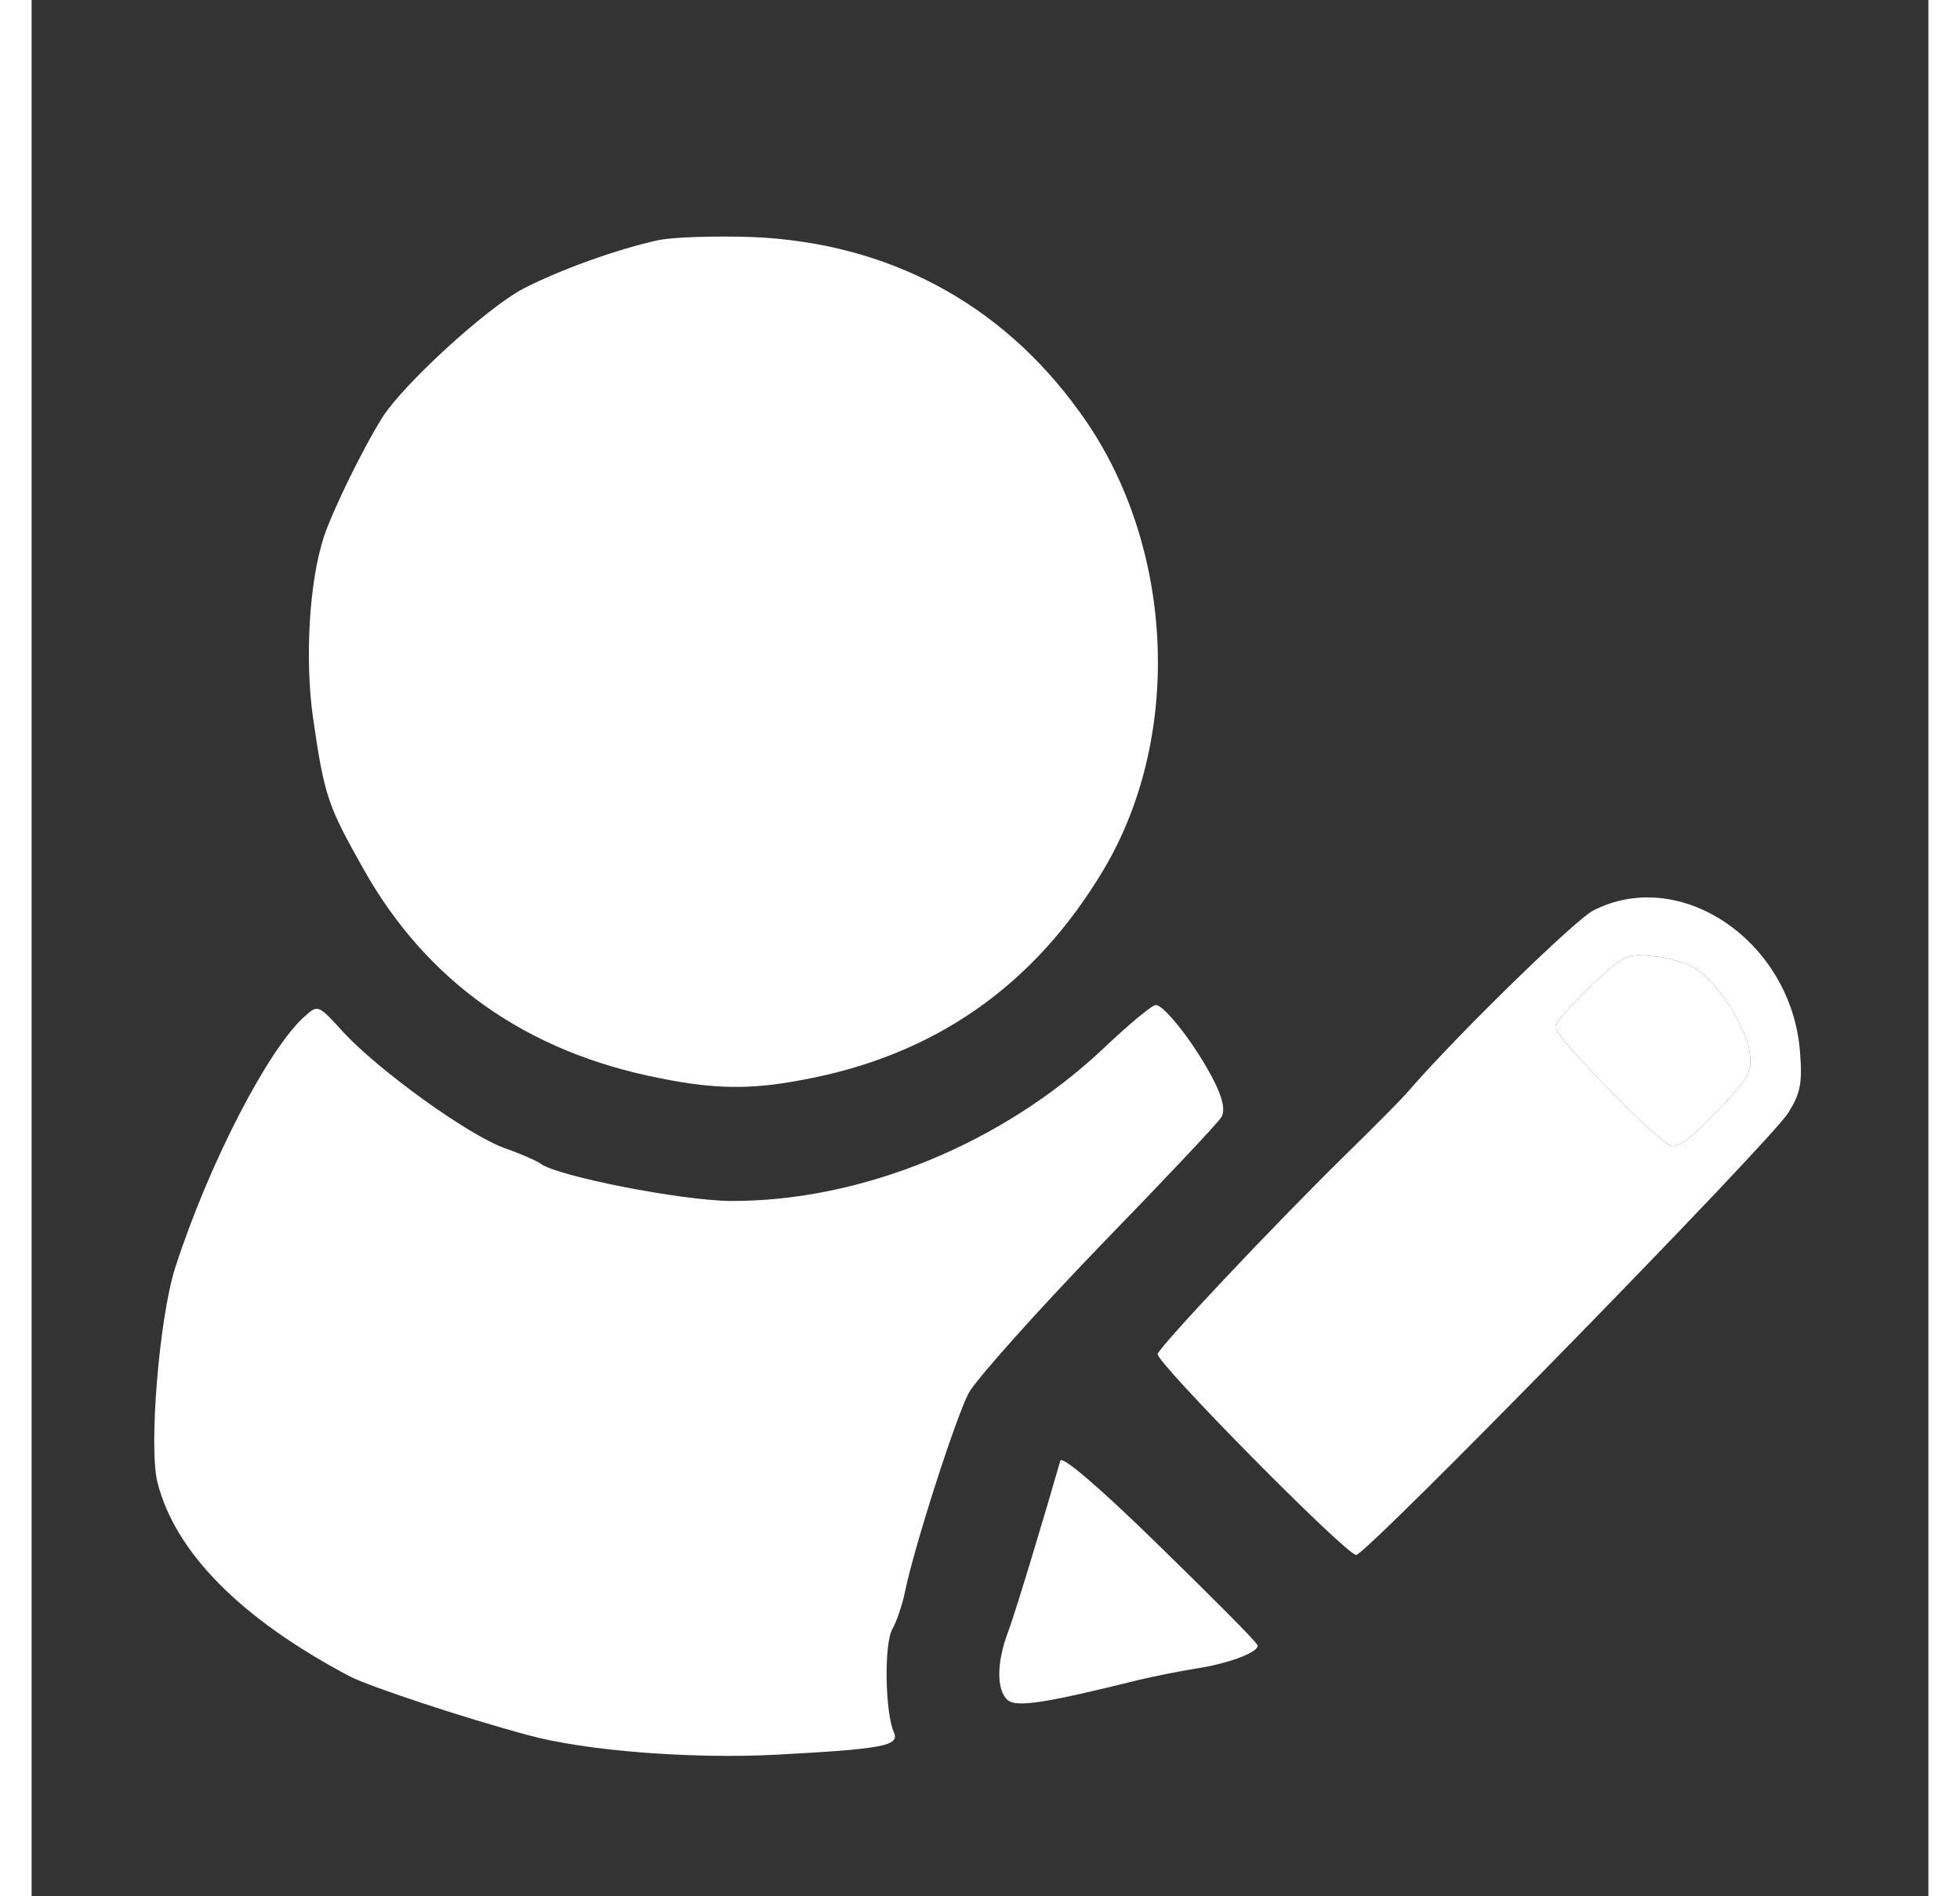 
		<!--?xml version="1.0" standalone="no"?-->

<svg version="1.0" xmlns="http://www.w3.org/2000/svg" width="300" height="300" viewBox="0 0 300 300" preserveAspectRatio="xMidYMid " class="svg" style="width: 310px; height: 300px;">
<rect x="0" y="0" width="300" height="300" fill="#333333" stroke="none"/>
<g transform="translate(0,300) scale(0.1,-0.1)" fill="#060606" stroke="none">
<path class="node" id="node1" d="M991 2620 c-64 -14 -154 -46 -214 -77 -58 -31 -188 -150 -222 -203
-32 -51 -80 -150 -93 -190 -23 -71 -30 -192 -17 -285 18 -124 23 -139 80 -240
100 -178 258 -290 470 -331 84 -17 142 -18 221 -3 211 38 370 149 480 334 127
214 111 519 -39 724 -124 172 -303 267 -517 276 -58 2 -125 0 -149 -5z" style="fill: rgb(255, 255, 255);"></path>
<path class="node" id="node2" d="M2469 1559 c-29 -16 -206 -188 -286 -279 -11 -14 -60 -63 -108 -110
-110 -108 -289 -298 -294 -312 -4 -12 298 -318 314 -318 16 0 655 654 683 699
19 30 23 46 19 96 -13 176 -190 296 -328 224z m164 -92 c34 -22 77 -89 84
-130 5 -33 1 -40 -52 -96 -40 -42 -62 -58 -73 -53 -23 8 -182 172 -182 187 0
7 25 36 56 65 53 50 57 52 100 47 24 -2 54 -11 67 -20z" style="fill: rgb(255, 255, 255);"></path>
<path class="node" id="node3" d="M433 1393 c-57 -49 -153 -234 -206 -399 -25 -78 -42 -283 -28 -339
28 -111 132 -216 304 -307 31 -16 178 -65 282 -93 91 -25 259 -38 393 -31 168
9 195 14 186 35 -14 30 -16 138 -3 163 7 12 16 39 20 58 15 74 80 275 101 316
13 23 106 127 207 232 101 104 188 196 193 205 6 11 2 30 -13 59 -27 53 -77
118 -91 118 -6 0 -43 -31 -82 -68 -160 -151 -383 -243 -591 -242 -79 1 -273
39 -300 59 -5 4 -32 16 -58 25 -59 22 -197 122 -253 182 -40 44 -41 45 -61 27z" style="fill: rgb(255, 255, 255);"></path>
<path class="node" id="node4" d="M1627 689 c-24 -84 -70 -237 -83 -272 -18 -48 -18 -91 0 -107 15 -11
57 -5 206 32 25 6 65 14 90 18 53 8 101 26 99 37 -1 5 -71 75 -155 157 -97 95
-155 144 -157 135z" style="fill: rgb(255, 255, 255);"></path>
</g>
<g transform="translate(0,300) scale(0.1,-0.1)" fill="#A0AEB6" stroke="none">

<path class="node" id="node6" d="M2466 1440 c-31 -29 -56 -58 -56 -65 0 -15 159 -179 182 -187 11 -5
33 11 73 53 53 56 57 63 52 96 -7 41 -50 108 -84 130 -13 9 -43 18 -67 20 -43
5 -47 3 -100 -47z" style="fill: rgb(255, 255, 255);"></path>
</g>
</svg>	